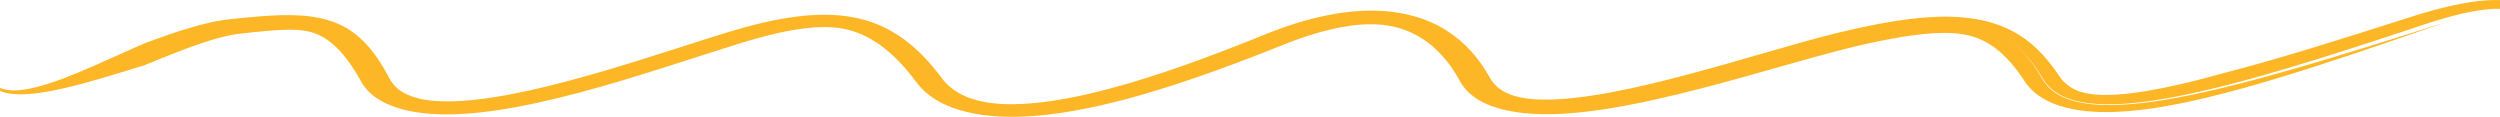 <svg width="214" height="10" viewBox="0 0 214 10" fill="none" xmlns="http://www.w3.org/2000/svg">
<path d="M-0.401 7.559C-0.225 7.688 0.008 7.806 0.303 7.894C0.598 7.983 0.95 8.038 1.308 8.059C2.031 8.103 2.752 8.036 3.422 7.944C4.095 7.849 4.734 7.72 5.352 7.581C6.59 7.302 7.751 6.975 8.886 6.641C10.021 6.307 11.128 5.962 12.224 5.625L12.065 5.705C13.169 5.253 14.322 4.776 15.551 4.309C16.164 4.076 16.797 3.845 17.45 3.631C18.099 3.418 18.775 3.219 19.431 3.072C19.757 2.999 20.078 2.942 20.362 2.907C20.776 2.858 21.236 2.805 21.67 2.759C22.544 2.666 23.419 2.584 24.222 2.555C25.031 2.527 25.723 2.555 26.265 2.663C26.808 2.767 27.316 2.965 27.807 3.273C28.292 3.577 28.732 3.966 29.118 4.386C29.504 4.808 29.848 5.265 30.163 5.737C30.322 5.974 30.469 6.215 30.617 6.461L30.83 6.831L30.94 7.028C30.983 7.105 31.031 7.181 31.082 7.257C31.29 7.562 31.559 7.874 31.945 8.181C32.328 8.487 32.836 8.788 33.481 9.042C34.119 9.296 34.891 9.492 35.678 9.612C36.469 9.734 37.267 9.784 38.025 9.791C39.549 9.803 40.937 9.665 42.246 9.484C44.86 9.11 47.216 8.55 49.526 7.944C51.831 7.332 54.07 6.655 56.298 5.954C58.529 5.254 60.749 4.519 62.991 3.82L63.832 3.563C64.107 3.48 64.382 3.4 64.66 3.321C65.217 3.165 65.779 3.018 66.344 2.886C67.473 2.624 68.634 2.418 69.718 2.345C70.808 2.272 71.754 2.335 72.628 2.559C73.508 2.781 74.334 3.177 75.055 3.656C75.778 4.135 76.403 4.692 76.965 5.274C77.246 5.565 77.51 5.865 77.762 6.17L78.131 6.63L78.495 7.107C78.778 7.478 79.136 7.849 79.621 8.209C80.104 8.567 80.726 8.915 81.501 9.206C82.27 9.496 83.195 9.715 84.14 9.843C85.088 9.971 86.048 10.011 86.959 9.998C88.784 9.966 90.427 9.749 91.96 9.48C93.493 9.207 94.923 8.872 96.3 8.51C99.047 7.78 101.585 6.936 104.043 6.054C105.269 5.611 106.473 5.158 107.659 4.697L109.427 4.001L110.279 3.663C110.554 3.556 110.835 3.452 111.116 3.351C112.243 2.949 113.43 2.599 114.633 2.364C115.836 2.127 117.043 2.021 118.102 2.105C119.16 2.184 120.134 2.457 120.991 2.881C121.845 3.304 122.558 3.854 123.145 4.444C123.736 5.035 124.213 5.67 124.613 6.321C124.712 6.483 124.809 6.648 124.899 6.812L125.05 7.082C125.11 7.182 125.175 7.283 125.249 7.383C125.541 7.783 125.961 8.193 126.588 8.566C127.213 8.938 128.07 9.262 129.021 9.46C129.969 9.664 130.962 9.749 131.893 9.77C132.827 9.79 133.713 9.751 134.556 9.682C135.399 9.614 136.205 9.516 136.985 9.403C138.544 9.176 140.005 8.889 141.416 8.581C142.827 8.271 144.189 7.938 145.523 7.594C148.188 6.906 150.737 6.175 153.255 5.464C154.512 5.11 155.761 4.759 157.004 4.431C158.253 4.099 159.468 3.807 160.754 3.544C162.023 3.284 163.297 3.057 164.538 2.926C165.778 2.793 166.962 2.767 167.921 2.917C168.883 3.058 169.709 3.392 170.41 3.848C171.111 4.301 171.676 4.847 172.161 5.409C172.406 5.692 172.63 5.98 172.84 6.271L173.146 6.709L173.294 6.93C173.348 7.01 173.407 7.098 173.47 7.182C173.723 7.52 174.052 7.857 174.5 8.179C174.949 8.498 175.533 8.801 176.246 9.036C176.955 9.273 177.779 9.433 178.593 9.513C179.408 9.596 180.211 9.608 180.969 9.584C182.49 9.531 183.864 9.348 185.156 9.131C187.73 8.687 190.012 8.1 192.186 7.5C194.355 6.894 196.398 6.261 198.365 5.628C200.33 4.995 202.214 4.363 204.037 3.74L206.719 2.817L208.022 2.365C208.442 2.221 208.865 2.081 209.29 1.95C208.714 2.11 208.152 2.28 207.576 2.464L205.825 3.015L202.288 4.118C199.918 4.85 197.525 5.571 195.132 6.242C192.74 6.912 190.347 7.537 187.954 8.045C186.756 8.297 185.561 8.52 184.361 8.69C183.163 8.859 181.96 8.977 180.784 8.992C179.612 9.007 178.457 8.904 177.535 8.646C176.606 8.393 175.956 8.008 175.525 7.619C175.306 7.424 175.136 7.225 174.997 7.03C174.855 6.835 174.756 6.64 174.642 6.453C174.418 6.08 174.191 5.739 173.967 5.433C173.22 4.394 172.442 3.77 172.218 3.6C172.4 3.736 172.933 4.152 173.518 4.834C173.884 5.256 174.268 5.776 174.651 6.38C174.844 6.683 175.008 7.005 175.309 7.324C175.602 7.642 176.002 7.963 176.575 8.237C177.143 8.51 177.901 8.722 178.766 8.83C179.629 8.939 180.577 8.951 181.528 8.9C183.438 8.795 185.374 8.466 187.29 8.066C191.125 7.25 194.945 6.124 198.709 4.956C200.588 4.369 202.453 3.766 204.283 3.165L207 2.264C207.891 1.963 208.782 1.678 209.702 1.43C210.622 1.183 211.564 0.966 212.532 0.843C213.014 0.781 213.503 0.746 213.974 0.756C214.442 0.767 214.885 0.831 215.237 0.955C215.592 1.077 215.856 1.251 216.043 1.443C216.23 1.635 216.347 1.844 216.426 2.051C216.579 2.47 216.591 2.892 216.557 3.296C216.477 4.108 216.21 4.858 215.941 5.53C215.665 6.202 215.367 6.796 215.106 7.302C214.581 8.313 214.209 8.969 214.221 9.173C214.223 9.359 214.785 8.871 215.603 7.832C216.009 7.312 216.477 6.654 216.928 5.865C217.153 5.47 217.371 5.041 217.561 4.579C217.749 4.116 217.911 3.618 217.976 3.077C218.007 2.806 218.013 2.524 217.964 2.227C217.913 1.93 217.811 1.617 217.559 1.284C217.431 1.119 217.258 0.947 217.014 0.779C216.77 0.612 216.446 0.448 216.043 0.319C215.646 0.189 215.18 0.098 214.72 0.051C214.26 0.003 213.812 -0.007 213.389 0.004C212.543 0.028 211.791 0.126 211.081 0.246C210.372 0.366 209.708 0.513 209.06 0.675C208.413 0.836 207.789 1.011 207.176 1.196C206.869 1.288 206.563 1.385 206.265 1.48L205.388 1.76C203.037 2.511 200.585 3.29 198.048 4.064C195.51 4.837 192.887 5.607 190.185 6.301C188.599 6.743 186.944 7.169 185.224 7.518C184.367 7.692 183.489 7.845 182.618 7.957C181.747 8.068 180.872 8.137 180.081 8.126C179.286 8.116 178.613 8.028 178.06 7.845C177.5 7.664 177.024 7.366 176.66 6.989C176.569 6.896 176.487 6.797 176.408 6.695L176.297 6.54L176.169 6.353C175.999 6.104 175.817 5.854 175.624 5.602C175.235 5.101 174.804 4.594 174.262 4.089C173.72 3.586 173.073 3.078 172.167 2.611C171.713 2.378 171.188 2.158 170.583 1.974C169.982 1.789 169.298 1.643 168.594 1.554C167.169 1.371 165.741 1.409 164.455 1.523C163.161 1.64 161.96 1.832 160.802 2.05C159.638 2.271 158.537 2.512 157.416 2.783C156.309 3.053 155.245 3.343 154.183 3.639C152.068 4.23 149.982 4.846 147.862 5.446C145.742 6.045 143.59 6.634 141.368 7.164C140.258 7.428 139.128 7.674 137.979 7.891C136.829 8.108 135.657 8.293 134.473 8.411C133.295 8.527 132.095 8.577 131.019 8.469C129.943 8.364 129.046 8.086 128.439 7.651C128.132 7.435 127.891 7.19 127.707 6.927C127.533 6.676 127.377 6.356 127.187 6.064C126.815 5.47 126.381 4.879 125.847 4.301C125.311 3.723 124.675 3.156 123.855 2.632C123.037 2.11 122.013 1.623 120.713 1.299C120.069 1.137 119.362 1.02 118.635 0.961C117.909 0.901 117.168 0.897 116.45 0.936C115.011 1.018 113.679 1.262 112.462 1.565C111.244 1.871 110.126 2.242 109.073 2.64C108.809 2.739 108.55 2.84 108.295 2.944L107.543 3.248L106.03 3.849C104.003 4.645 101.934 5.416 99.791 6.135C97.645 6.851 95.428 7.523 93.081 8.061C91.909 8.327 90.7 8.56 89.459 8.72C88.222 8.879 86.939 8.967 85.701 8.896C84.467 8.829 83.314 8.574 82.457 8.163C81.594 7.752 81.012 7.221 80.604 6.663C79.732 5.516 78.759 4.378 77.351 3.342C76.641 2.829 75.812 2.339 74.757 1.951C74.231 1.758 73.647 1.596 73.017 1.479C72.389 1.36 71.719 1.292 71.05 1.27C69.704 1.227 68.387 1.363 67.172 1.568C65.952 1.774 64.811 2.049 63.718 2.348C62.625 2.649 61.589 2.977 60.559 3.301L57.502 4.278C55.478 4.926 53.466 5.559 51.436 6.151C49.407 6.741 47.36 7.294 45.263 7.755C44.215 7.984 43.154 8.191 42.078 8.353C41.005 8.516 39.913 8.637 38.831 8.671C37.755 8.704 36.682 8.641 35.803 8.419C34.917 8.201 34.267 7.829 33.847 7.4C33.634 7.186 33.472 6.959 33.347 6.726C33.217 6.482 33.083 6.235 32.941 5.992C32.66 5.505 32.354 5.023 31.996 4.552C31.639 4.08 31.238 3.615 30.727 3.17C30.217 2.728 29.592 2.295 28.721 1.946C28.287 1.773 27.79 1.626 27.253 1.521C26.72 1.414 26.155 1.351 25.604 1.32C24.494 1.259 23.444 1.312 22.451 1.383C21.452 1.458 20.523 1.555 19.573 1.657C18.508 1.785 17.614 2.003 16.782 2.23C15.128 2.692 13.703 3.216 12.343 3.722C10.189 4.661 8.361 5.522 6.678 6.215C5.838 6.562 5.04 6.868 4.277 7.119C3.513 7.367 2.781 7.563 2.108 7.664C1.433 7.768 0.839 7.759 0.408 7.655C-0.029 7.552 -0.316 7.376 -0.512 7.229C-0.708 7.08 -0.821 6.95 -0.895 6.864C-0.969 6.778 -1 6.732 -1 6.732C-0.909 7.023 -0.759 7.316 -0.41 7.576L-0.401 7.559Z" fill="#FDB726"/>
</svg>
